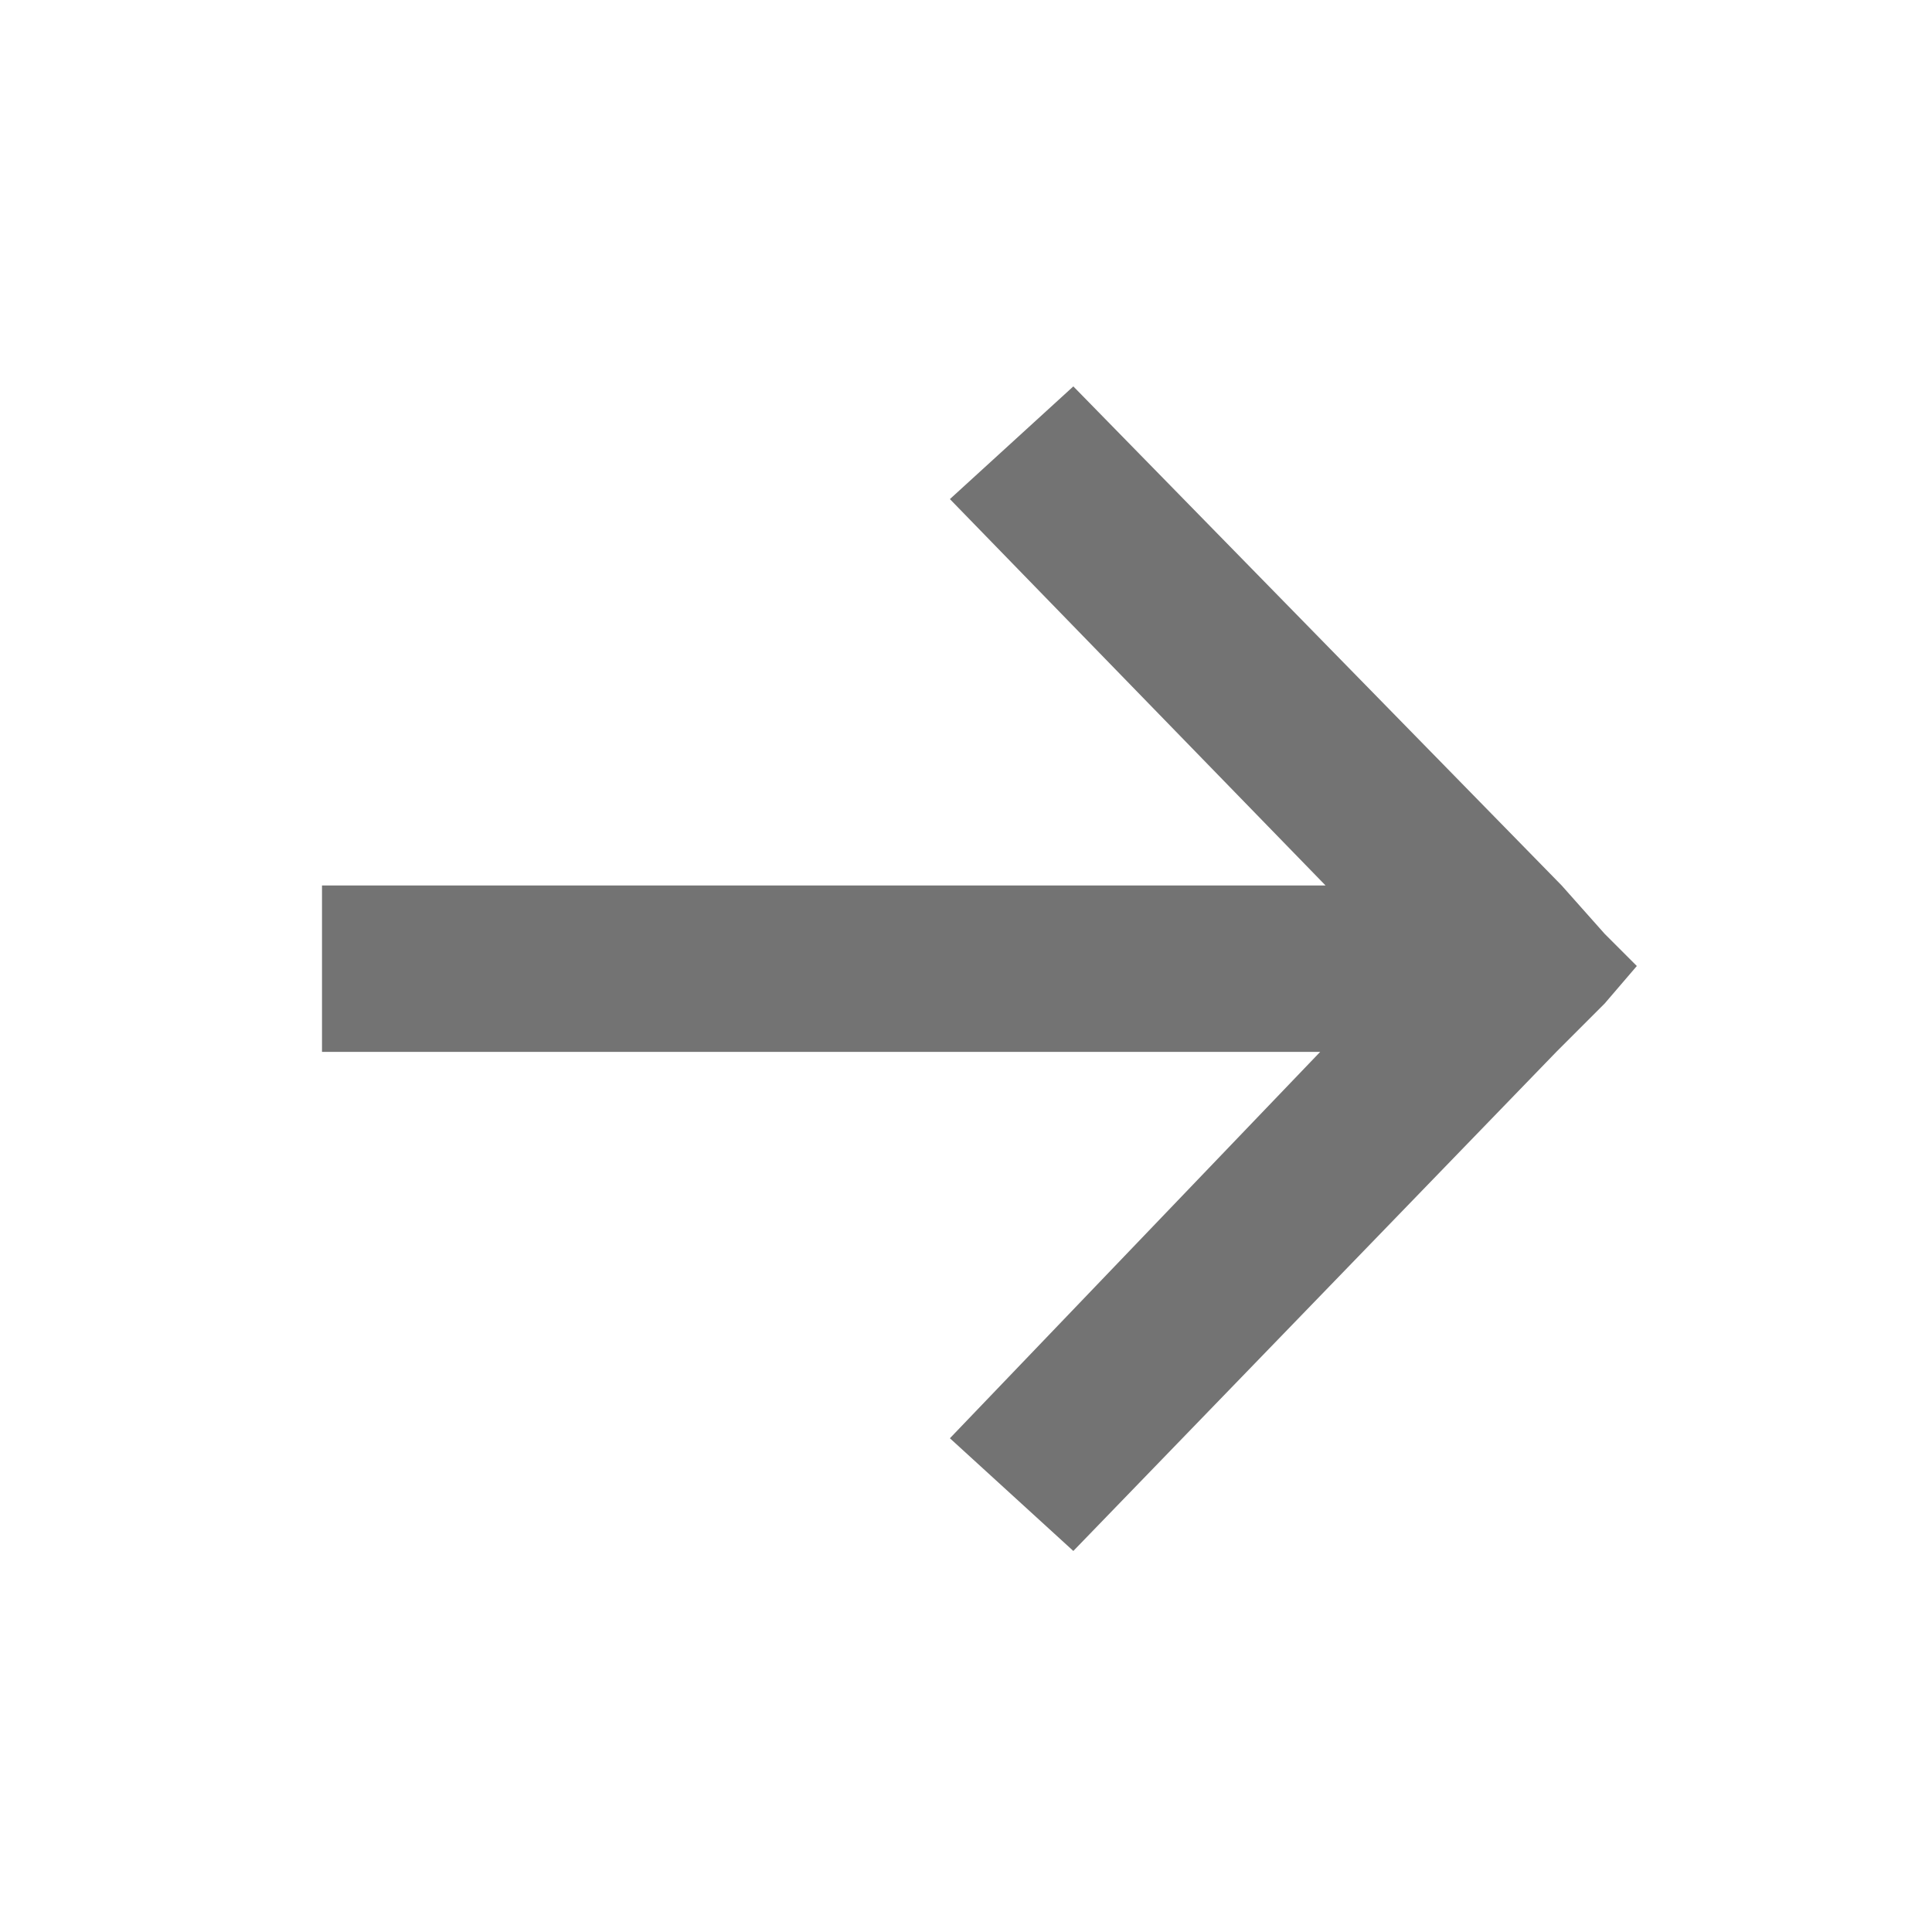 <?xml version="1.0" encoding="utf-8"?>
<!-- Generator: Adobe Illustrator 21.0.2, SVG Export Plug-In . SVG Version: 6.00 Build 0)  -->
<svg version="1.1" id="Layer_1" xmlns="http://www.w3.org/2000/svg" xmlns:xlink="http://www.w3.org/1999/xlink" x="0px" y="0px"
	 viewBox="0 0 36 36" style="enable-background:new 0 0 36 36;" xml:space="preserve">
<style type="text/css">
	.st0{fill:#737373;}
</style>
<title>arrow-line</title>
<polygon class="st0" points="30.5,18 29.9,17.4 29.1,16.5 20,7.2 17.7,9.3 24.7,16.5 6,16.5 6,19.6 24.6,19.6 17.7,26.8 20,28.9 
	29,19.6 29.9,18.7 30.5,18 30.5,18 "/>
</svg>
